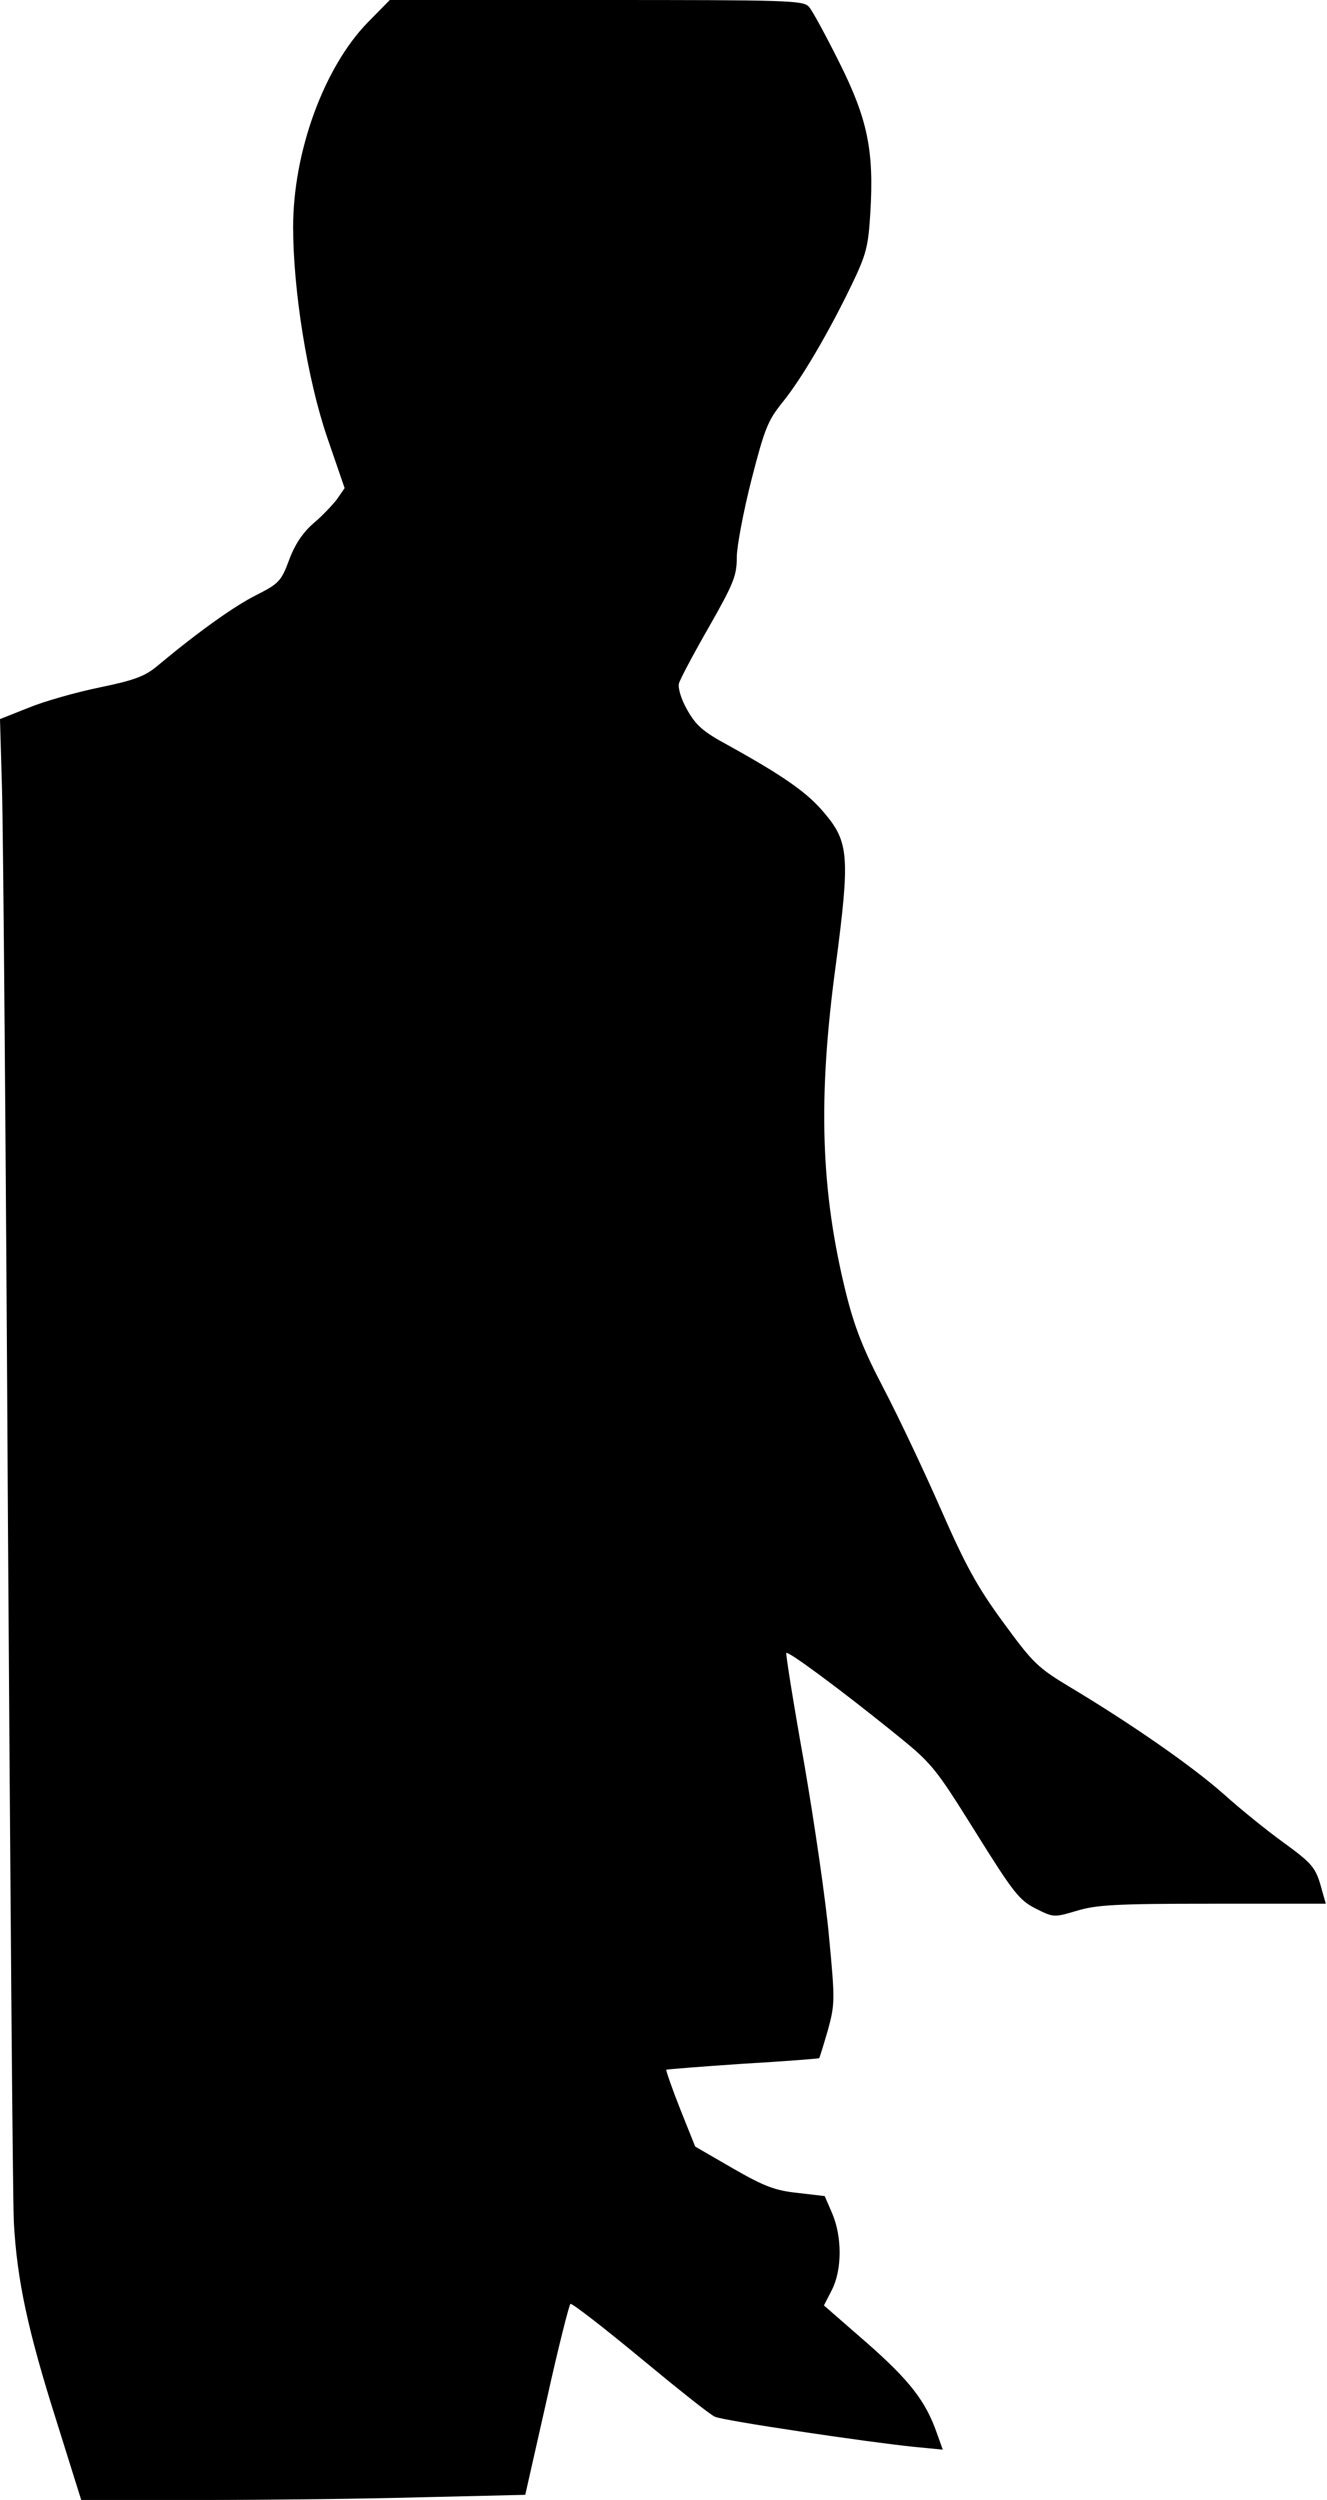 <?xml version="1.0" standalone="no"?>
<!DOCTYPE svg PUBLIC "-//W3C//DTD SVG 20010904//EN"
 "http://www.w3.org/TR/2001/REC-SVG-20010904/DTD/svg10.dtd">
<svg version="1.0" xmlns="http://www.w3.org/2000/svg"
 width="335pt" height="631pt" viewBox="0 0 335 631"
 preserveAspectRatio="xMidYMid meet">
<g transform="translate(0,631) scale(0.1,-0.1)"
fill="#000000" stroke="none">
<path fill="#000000" stroke="none" d="M928 6253 c-110 -113 -188 -326 -188
-516 0 -160 36 -385 86 -531 l44 -128 -20 -29 c-12 -15 -38 -43 -60 -61 -26
-23 -46 -53 -60 -91 -20 -54 -26 -60 -83 -89 -56 -28 -147 -93 -250 -179 -31
-26 -58 -36 -145 -54 -59 -12 -140 -35 -179 -51 l-73 -29 5 -175 c3 -96 10
-926 15 -1845 6 -919 12 -1717 15 -1775 8 -145 35 -272 108 -502 l62 -198 306
0 c168 0 420 3 560 7 l255 6 54 239 c29 132 57 241 60 243 4 2 83 -59 176
-136 93 -77 178 -145 189 -149 22 -10 385 -64 503 -76 l72 -7 -15 42 c-28 80
-68 132 -176 227 l-109 95 20 39 c26 51 26 134 1 193 l-19 44 -68 8 c-57 6
-84 16 -164 62 l-95 55 -38 95 c-21 53 -36 97 -35 99 2 1 89 8 193 15 105 6
191 13 193 14 1 1 11 33 22 71 18 66 18 76 3 234 -8 91 -37 289 -63 440 -27
151 -47 277 -45 278 5 5 136 -92 265 -196 103 -83 107 -87 212 -255 96 -154
111 -173 152 -194 46 -23 46 -23 104 -6 49 15 97 18 343 18 l286 0 -10 35
c-15 56 -22 65 -99 121 -40 29 -107 83 -148 120 -79 70 -231 176 -386 269 -85
51 -96 62 -172 166 -66 90 -95 144 -157 285 -42 96 -107 233 -144 304 -52 99
-74 156 -95 240 -64 258 -72 491 -26 830 36 273 33 310 -29 383 -42 51 -104
94 -243 171 -63 34 -81 50 -103 89 -15 26 -24 55 -21 67 3 11 37 75 76 143 62
109 70 129 70 175 0 28 17 117 37 196 33 128 41 149 78 195 48 59 116 175 175
297 37 77 42 97 47 180 10 159 -7 239 -78 381 -34 68 -68 131 -77 141 -14 16
-52 17 -536 17 l-522 0 -56 -57z"/>
</g>
</svg>
